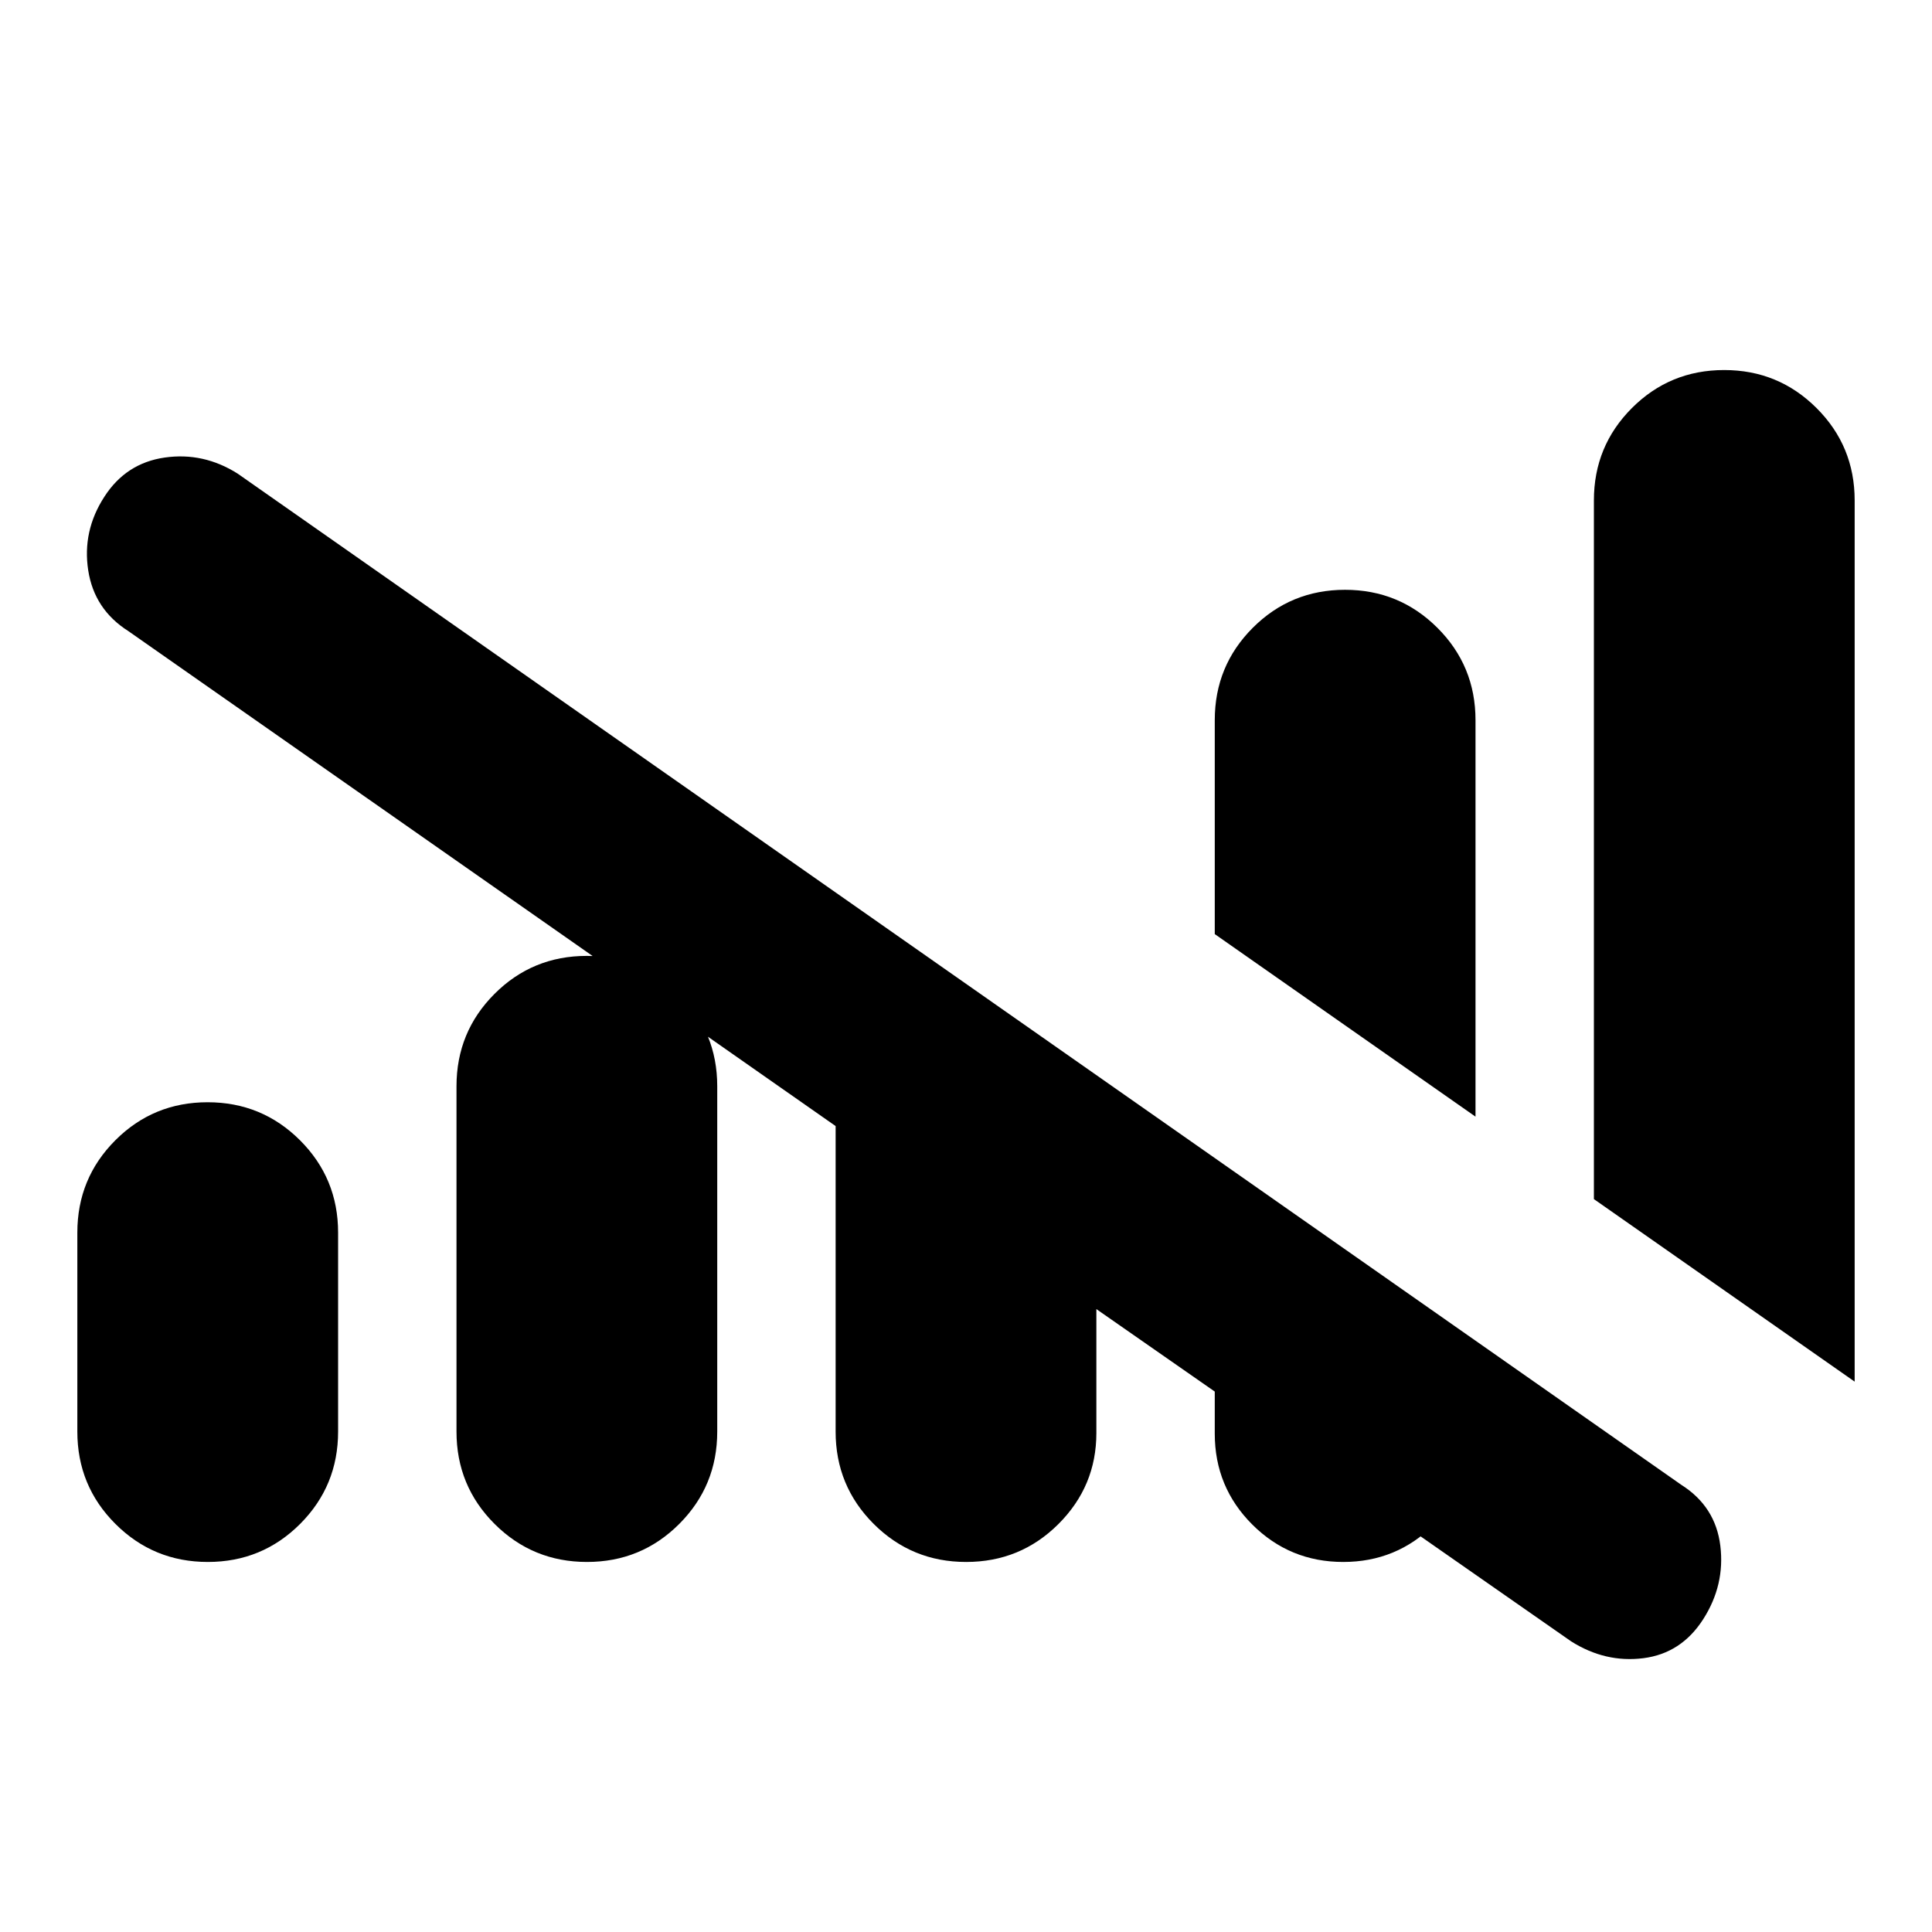 <svg xmlns="http://www.w3.org/2000/svg" height="20" viewBox="0 -960 960 960" width="20"><path d="M415.22-248.65v-151.81L63.83-646.37q-17-10.76-20-30.26t8-36.5q10.76-16.76 30.02-19.52 19.26-2.76 36.26 8L835.43-222.2q17 10.77 19.39 30.27 2.38 19.5-8.5 36.5-10.89 17-29.77 19.38-18.88 2.38-35.88-8.38l-148.41-103.5h98.91v.28q0 26.57-18.58 45.18-18.59 18.6-45.14 18.6-26.56 0-45.2-18.6-18.64-18.61-18.64-45.18v-20.89l-58.83-40.98v61.59q0 26.43-18.88 45.25-18.87 18.81-45.84 18.81-26.97 0-45.91-18.89-18.93-18.9-18.93-45.89Zm-376.79 0v-98.87q0-26.99 18.88-45.89 18.88-18.89 45.85-18.89 26.97 0 45.91 18.89Q168-374.51 168-347.52v98.87q0 26.99-18.88 45.89-18.88 18.89-45.85 18.89-26.97 0-45.9-18.89-18.94-18.9-18.94-45.89Zm188.4 0v-171.59q0-26.99 18.87-45.89 18.88-18.89 45.85-18.89 26.97 0 45.91 18.89 18.93 18.9 18.93 45.89v171.59q0 26.99-18.88 45.89-18.88 18.89-45.85 18.89-26.96 0-45.9-18.89-18.93-18.9-18.93-45.89Zm506.34-156.5-129.56-90.7v-106.3q0-27 18.88-45.89t45.85-18.89q26.96 0 45.9 18.89 18.93 18.89 18.93 45.89v197Zm188.4 131.67L792-364.17v-347.18q0-26.99 18.88-45.89 18.88-18.89 45.85-18.89 26.97 0 45.9 18.89 18.94 18.9 18.94 45.89v437.87Z"/></svg>